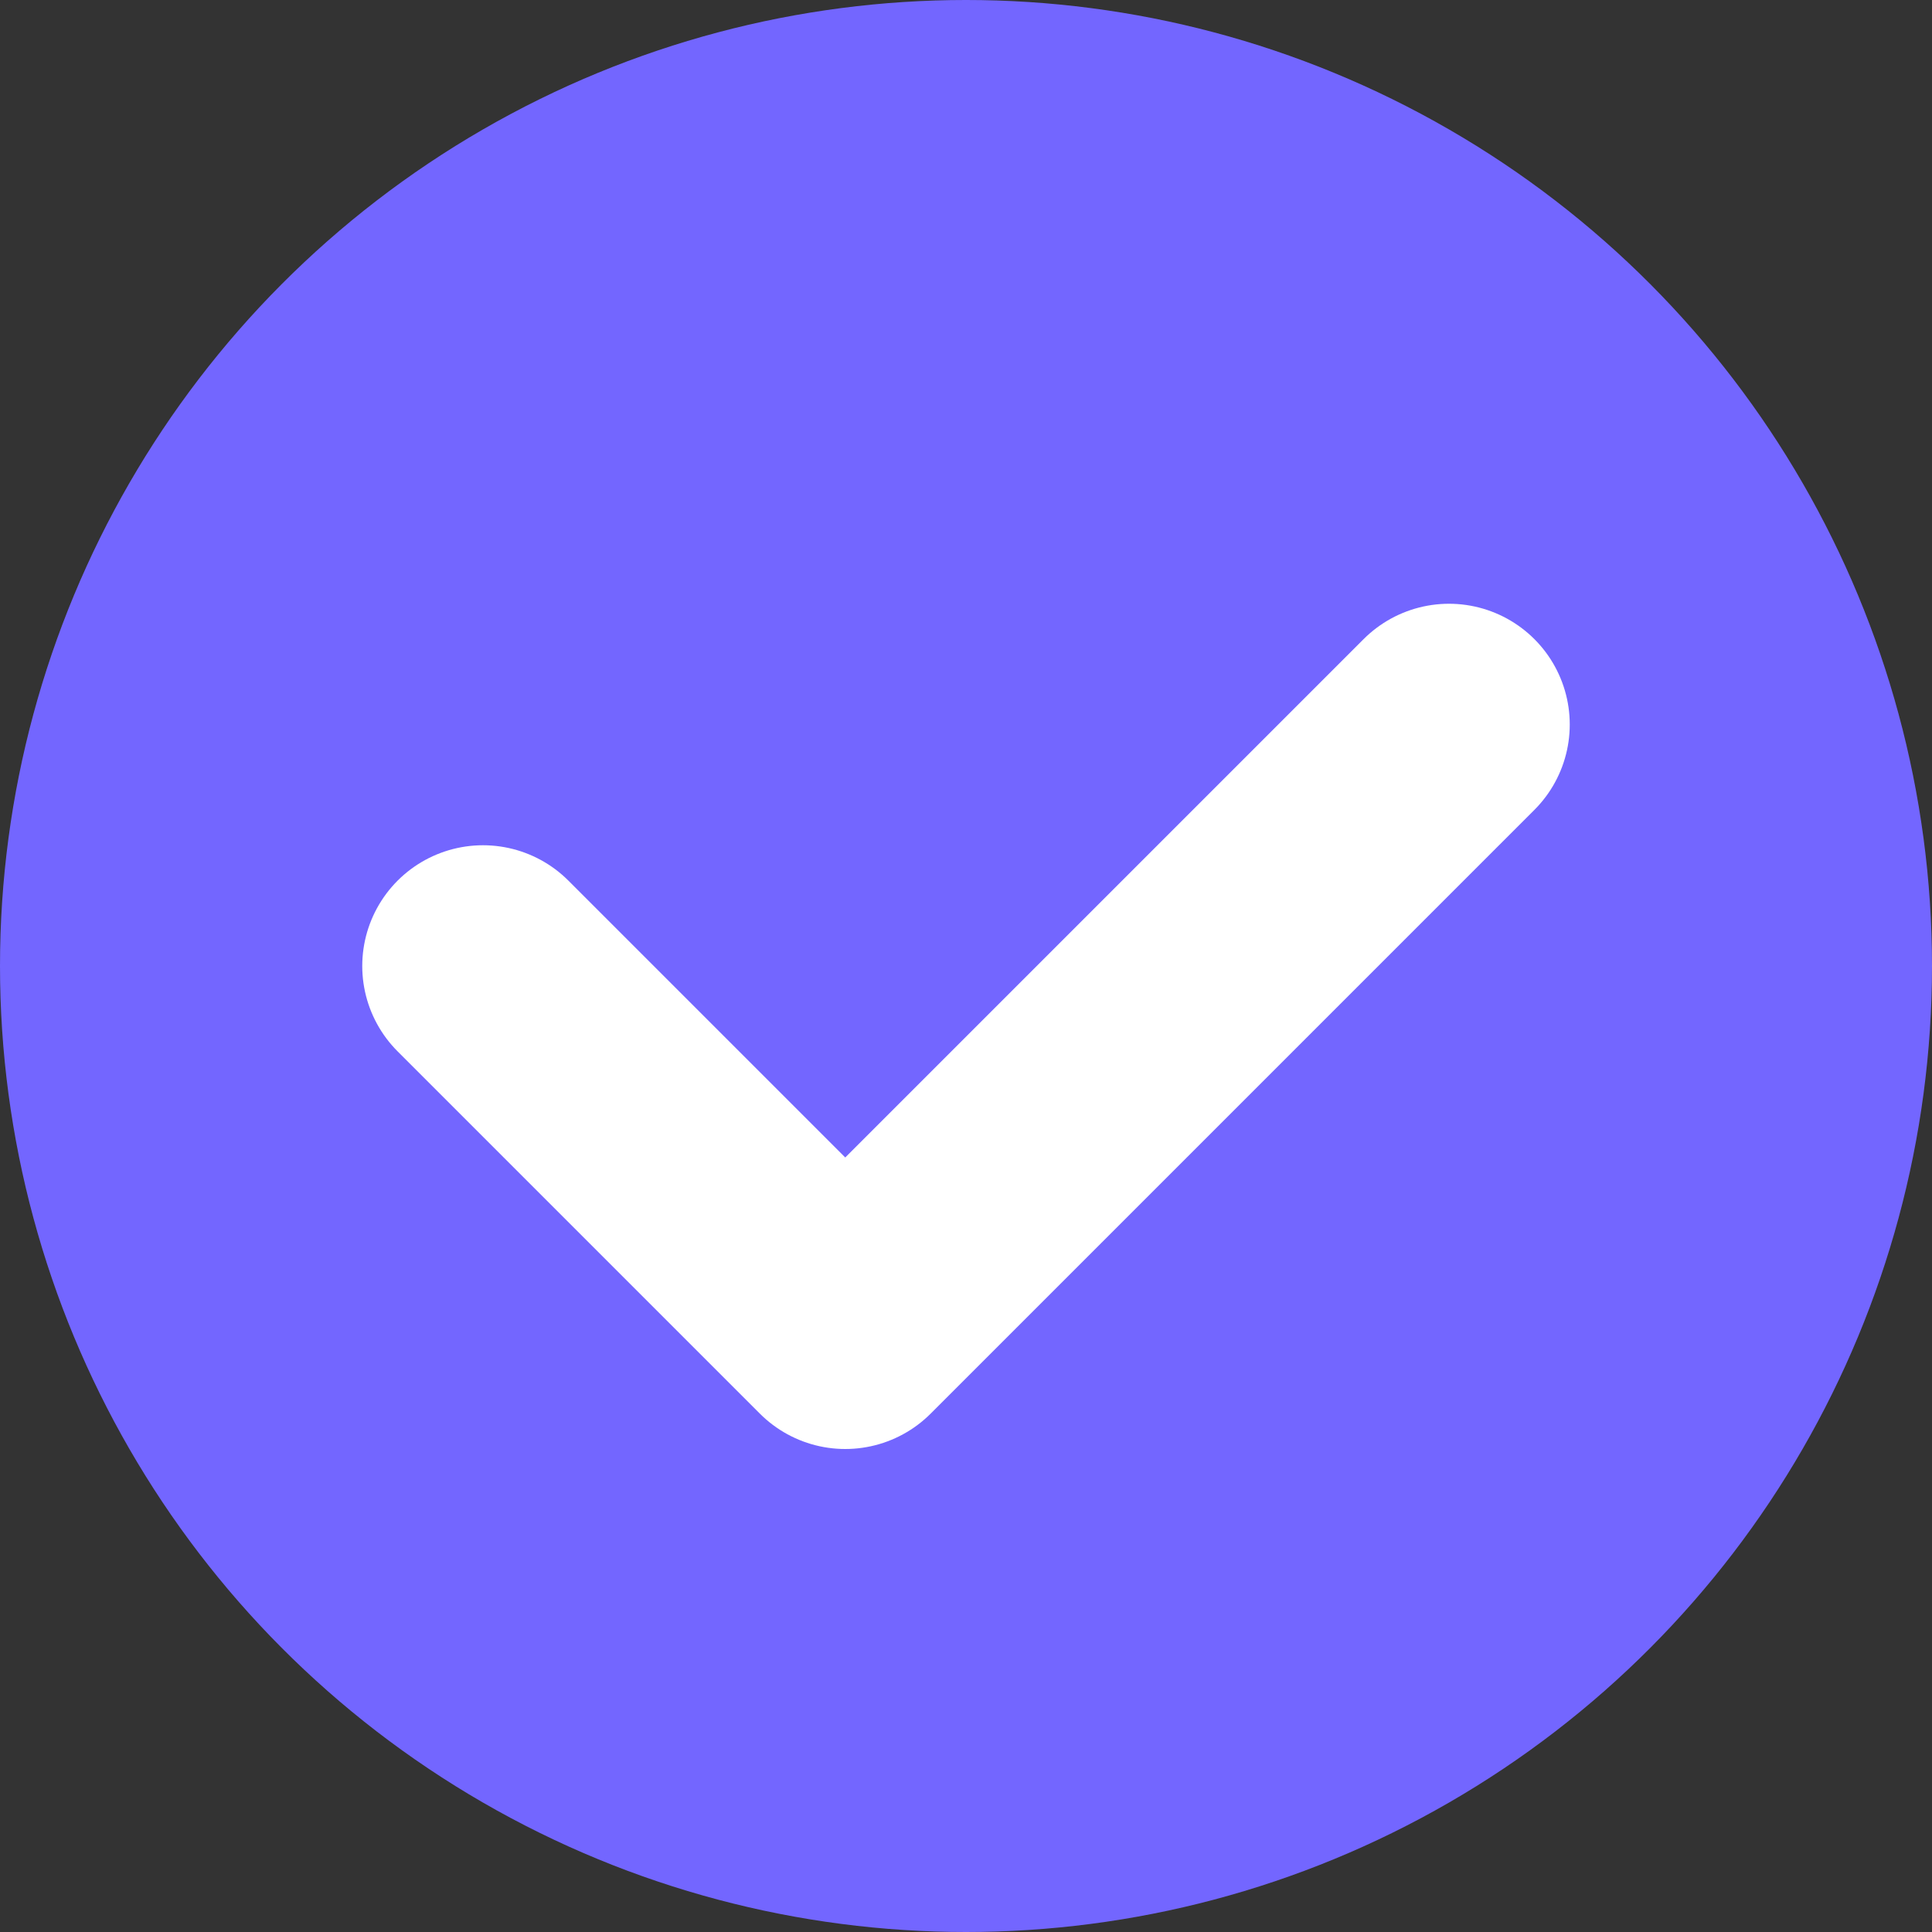 <svg width="16" height="16" viewBox="0 0 16 16" fill="none" xmlns="http://www.w3.org/2000/svg">
<rect x="0" y="0" width="16" height="16" fill="#333333" stroke="none"/>
<circle cx="8" cy="8" r="8" fill="#7366FF"/>
<path d="M4 8L7 11L12 6" stroke="white" stroke-width="2" stroke-linecap="round" stroke-linejoin="round"/>
</svg>
